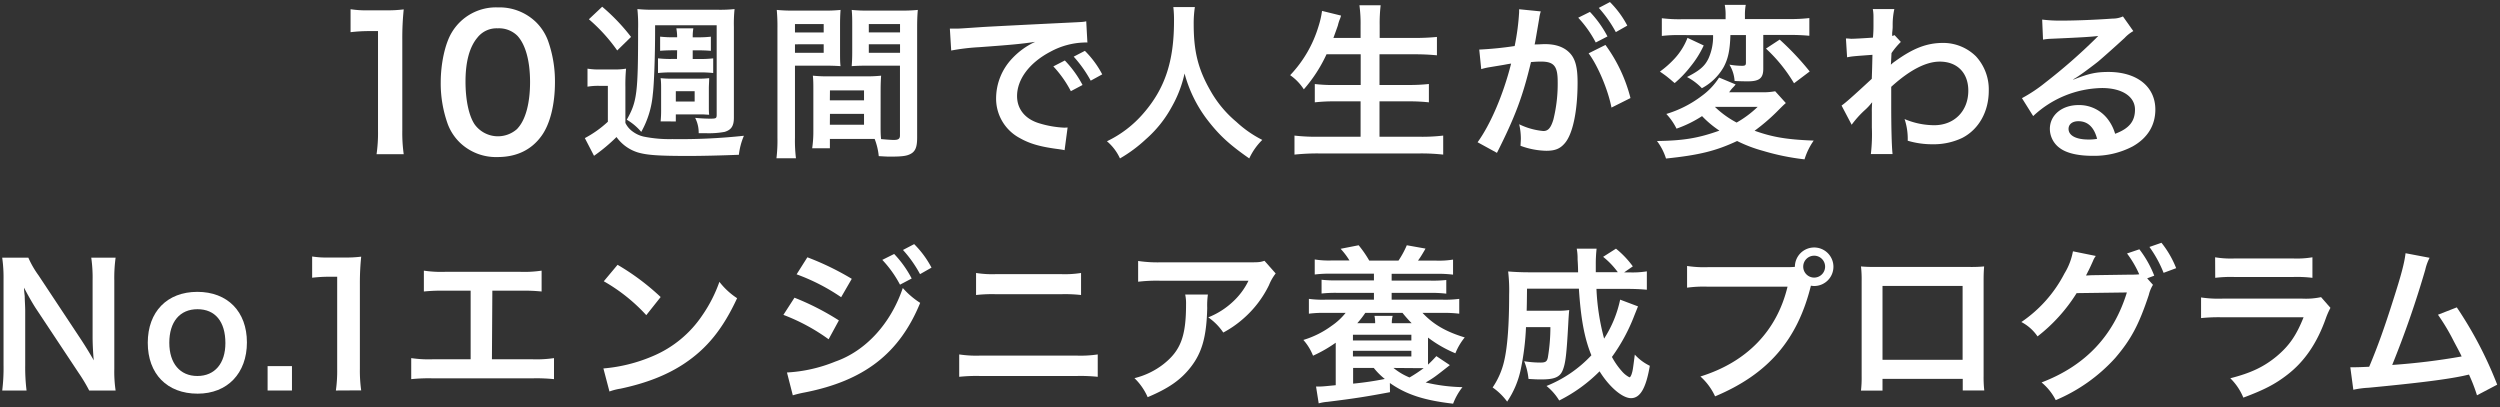 <svg id="レイヤー_1" data-name="レイヤー 1" xmlns="http://www.w3.org/2000/svg" viewBox="0 0 706 115"><rect x="0" y="0" width="706" height="115" fill="#333333" stroke="none"/><defs><style>.cls-1{fill:#fff;}</style></defs><title>アートボード 8</title><path class="cls-1" d="M25.19,110.28a46.22,46.22,0,0,0-3-5L10,86.9c-.9-1.42-2.07-3.44-3.21-5.66,0,.66,0,.66.19,2.4,0,.9.14,3,.14,4.11v15.46a53.15,53.15,0,0,0,.38,7.07H.63A52,52,0,0,0,1,103.16V78.84a39.57,39.57,0,0,0-.38-6.08H8a26.57,26.57,0,0,0,2.88,5l11.92,18c1.13,1.7,2.64,4.15,3.68,6-.19-1.84-.33-4.67-.33-6.65V79.26a40.25,40.25,0,0,0-.38-6.5h6.88a41.61,41.61,0,0,0-.37,6.5V104.2a36,36,0,0,0,.37,6.08Z"/><path class="cls-1" d="M41.73,96.8c0-8.77,5.47-14.38,14-14.38s14,5.56,14,14.28-5.52,14.47-13.91,14.47C47.2,111.17,41.73,105.61,41.73,96.8Zm6.08,0c0,5.79,3,9.38,7.92,9.38s7.92-3.54,7.92-9.29c0-6.08-2.88-9.57-7.88-9.57S47.81,90.9,47.81,96.8Z"/><path class="cls-1" d="M75.57,110.28v-6.89h6.88v6.89Z"/><path class="cls-1" d="M94.85,110.28a39.6,39.6,0,0,0,.37-6.13v-26H93a41.51,41.51,0,0,0-4.85.28v-6a25.62,25.62,0,0,0,4.71.29h4.34a33.82,33.82,0,0,0,4.8-.24,71.75,71.75,0,0,0-.37,7.78v23.85a40,40,0,0,0,.37,6.13Z"/><path class="cls-1" d="M138.92,101.46h11.4a34.06,34.06,0,0,0,6.13-.33v5.94a48.36,48.36,0,0,0-6-.23H122.13a48.36,48.36,0,0,0-6,.23v-5.94a34.06,34.06,0,0,0,6.13.33h10.65V82.09h-7.21a50.32,50.32,0,0,0-6,.23V76.43a33.34,33.34,0,0,0,6.12.33h21a33.4,33.4,0,0,0,6.13-.33v5.89a50.1,50.1,0,0,0-6-.23h-7.91Z"/><path class="cls-1" d="M170.4,104.05a44.9,44.9,0,0,0,13.95-3.48,31.54,31.54,0,0,0,14-11.55,39.77,39.77,0,0,0,4.81-9.43,20.37,20.37,0,0,0,5,4.62c-4,8.63-8.48,14.19-14.94,18.48-4.81,3.2-10.65,5.51-18,7.07a16.16,16.16,0,0,0-3.11.8Zm4-29.27a67,67,0,0,1,12.17,9.1L182.51,89a49.25,49.25,0,0,0-12-9.57Z"/><path class="cls-1" d="M224.36,84.07a73.66,73.66,0,0,1,12.54,6.41L234,95.81a54.86,54.86,0,0,0-12.77-6.89Zm-2.12,21.12a42,42,0,0,0,13.62-3.07c8.63-3,15.7-10.75,19.09-20.79a22.94,22.94,0,0,0,4.91,4.2c-5.85,14.28-15.79,22-32.67,25.31a30.56,30.56,0,0,0-3.3.8ZM228,72.66a77.87,77.87,0,0,1,12.54,6.08l-3,5.19a56.4,56.4,0,0,0-12.58-6.46Zm24.51-.94a30.23,30.23,0,0,1,4.95,6.93l-3.3,1.74a31.48,31.48,0,0,0-5-7Zm7.31,5.7A34.33,34.33,0,0,0,255,70.59l3.16-1.65a27.38,27.38,0,0,1,4.9,6.64Z"/><path class="cls-1" d="M270.88,100.09a32.3,32.3,0,0,0,6,.33H304a32.36,32.36,0,0,0,6-.33v6.32a46.73,46.73,0,0,0-5.94-.23H276.82a46.73,46.73,0,0,0-5.94.23Zm4.76-23a29.61,29.61,0,0,0,5.57.33h18.52a29.56,29.56,0,0,0,5.56-.33v6.22a40.48,40.48,0,0,0-5.51-.23H281.16a40.74,40.74,0,0,0-5.52.23Z"/><path class="cls-1" d="M341.11,83.17a22.17,22.17,0,0,0-.19,3.82c-.19,8.06-1.46,12.59-4.66,16.69-2.83,3.63-6.27,6-12.16,8.48a16.7,16.7,0,0,0-3.73-5.37,21.69,21.69,0,0,0,8.25-4c4.81-3.82,6.32-7.87,6.32-16.78a11.87,11.87,0,0,0-.24-2.83Zm19.14-5.94a13.42,13.42,0,0,0-1.89,3.3A29.84,29.84,0,0,1,351.1,90a29.17,29.17,0,0,1-5.65,3.91,16,16,0,0,0-4.24-4.29,21.93,21.93,0,0,0,6.88-4.34,19.68,19.68,0,0,0,4.48-6H327.82a44.71,44.71,0,0,0-6.41.28V73.7a37.75,37.75,0,0,0,6.5.38h24.61c2.83,0,3.25,0,4.57-.43Z"/><path class="cls-1" d="M392.53,110.75c-6.74,1.27-10.08,1.79-17.67,2.73a12.85,12.85,0,0,0-2.46.43l-.75-4.76c.19,0,.28,0,.38,0h.8c.71,0,2-.14,4.38-.37v-12a38.35,38.35,0,0,1-6.41,3.67A14.9,14.9,0,0,0,368.07,96a26.16,26.16,0,0,0,8-4A17.91,17.91,0,0,0,380,88.36h-5.61a31.23,31.23,0,0,0-4.76.23V84.4a29.09,29.09,0,0,0,4.76.23H388V82.7H377.64a36.45,36.45,0,0,0-4.43.19V79a33.08,33.08,0,0,0,4.43.18H388V77.28H376a35.62,35.62,0,0,0-4.72.24V73.27a24.91,24.91,0,0,0,4.72.29h5.09a20.2,20.2,0,0,0-2.5-3.3l5.09-1a31.16,31.16,0,0,1,3,4.34h8.25a25.78,25.78,0,0,0,2.35-4.34l5.28.94c-.28.52-.28.52-.85,1.47s-.7,1.13-1.27,1.93h5.14a25.38,25.38,0,0,0,4.76-.29v4.25a34.88,34.88,0,0,0-4.76-.24H393v1.93H404a34.43,34.43,0,0,0,4.43-.18v3.86A36.88,36.88,0,0,0,404,82.7H393v1.93h14.28a30.49,30.49,0,0,0,4.81-.23v4.19a34.19,34.19,0,0,0-4.81-.23h-5.56c3,3.2,6.5,5.28,11.92,6.93A17,17,0,0,0,411,99.77a34.72,34.72,0,0,1-7.73-4.44v4.72c0,1.36,0,1.93,0,2.92.85-.8,1.27-1.22,2.36-2.4l3.81,2.54c-4.19,3.3-4.62,3.63-6.83,4.9A49.29,49.29,0,0,0,413,109.33a17.5,17.5,0,0,0-2.64,4.67c-8.2-.94-13.25-2.59-17.86-5.84ZM382.07,96.14h16.5V94.53h-16.5Zm0,4.52h16.5v-1.6h-16.5Zm.05,7.68a88,88,0,0,0,8.95-1.32,19.06,19.06,0,0,1-3.11-3.11h-5.84Zm6.22-17.06a8.63,8.63,0,0,0-.19-2.07h5.14a7.28,7.28,0,0,0-.24,2.07h5.61a37,37,0,0,1-2.59-2.92H385.56a28,28,0,0,1-2.27,2.92Zm5.18,12.63a17.91,17.91,0,0,0,4.53,2.69,40.08,40.08,0,0,0,4-2.64c-.89,0-1.83,0-2,0Z"/><path class="cls-1" d="M462.57,86.52c-.28.71-.28.71-1,2.5a50.8,50.8,0,0,1-6.36,11.78,20.71,20.71,0,0,0,2.83,4.06,7,7,0,0,0,2.12,1.69c.19,0,.38-.28.61-.89.33-1.09.33-1.09.9-5.52a13.8,13.8,0,0,0,4.24,3.16c-1.08,6.36-2.73,9.14-5.32,9.14-2.41,0-6.13-3.15-8.87-7.58a43.4,43.4,0,0,1-11.4,8.24,15.68,15.68,0,0,0-3.59-4.1,35.24,35.24,0,0,0,12.68-8.67c-2-4.85-3-10.51-3.53-18.81H431.23c-.05,4.53-.05,4.53-.1,6.23h8.68a20.63,20.63,0,0,0,3.34-.19c-.09.84-.19,2.17-.28,4-.47,8.49-.75,11-1.56,13s-2.45,2.59-6.08,2.59c-1.32,0-2.07-.05-3.58-.14a18,18,0,0,0-1.22-5,28.7,28.7,0,0,0,4.57.38c1.46,0,1.88-.28,2.12-1.46a51.57,51.57,0,0,0,.71-8.54h-6.89a72.64,72.64,0,0,1-1.46,11.84,25.59,25.59,0,0,1-3.86,9.19,17.42,17.42,0,0,0-4.1-4,21.91,21.91,0,0,0,3.25-7.45c.94-4,1.41-10.23,1.41-18.62a46.09,46.09,0,0,0-.28-6.69c1.7.14,3.63.24,6.08.24h13.67c0-.38,0-1.61-.14-3.68a14.69,14.69,0,0,0-.24-3h5.61a39.36,39.36,0,0,0-.23,4.48v2.17h6.22a22.14,22.14,0,0,0-4.15-4.34l3.63-2.31a26.32,26.32,0,0,1,4.76,5l-2.45,1.7h1.41a25.82,25.82,0,0,0,5-.29v5.19c-1.56-.14-3.35-.24-5.75-.24h-8.48A64,64,0,0,0,453,95.62a32.6,32.6,0,0,0,4.53-11Z"/><path class="cls-1" d="M504.09,75.44c1.42,0,2,0,2.79-.09a5.44,5.44,0,1,1,5.42,5.42,7.61,7.61,0,0,1-.9-.09c-3.82,15.41-12.16,25-27.06,31.25a17.12,17.12,0,0,0-4.14-5.61c13.05-4.06,21.58-12.82,24.6-25.36H482.36a34.54,34.54,0,0,0-5.93.28V75.11a31.56,31.56,0,0,0,6,.33Zm5.14-.14a3.09,3.09,0,1,0,6.18,0,3.09,3.09,0,0,0-6.18,0Z"/><path class="cls-1" d="M531.62,107v3.3h-6.08a31.82,31.82,0,0,0,.19-4.06v-27a31.63,31.63,0,0,0-.19-4c1.13.1,2.12.15,4,.15h26.78a37.58,37.58,0,0,0,4-.15c-.1,1.23-.15,2.17-.15,3.92v27a32.52,32.52,0,0,0,.19,4.1h-6.08V107Zm22.62-26.26H531.62V101.6h22.62Z"/><path class="cls-1" d="M608,80.44a9.42,9.42,0,0,0-1.17,2.83c-2.79,8.39-5,12.58-9.48,17.81A47.5,47.5,0,0,1,580.54,113a15.66,15.66,0,0,0-4-5c12.35-4.71,20.32-13.15,24.09-25.41l-14.19.19A46.93,46.93,0,0,1,575.4,95a12.45,12.45,0,0,0-4.57-4.06A37.09,37.09,0,0,0,583,77.23a18.11,18.11,0,0,0,2.4-6.26l6.46,1.31a5.59,5.59,0,0,0-.8,1.42c-.38.85-.8,1.79-1.27,2.73a6.22,6.22,0,0,0-.33.66l-.38.71c.57,0,1.32-.09,2.26-.09l10.33-.15a22.48,22.48,0,0,0,2.45-.09,29.17,29.17,0,0,0-3.45-5.89l3.49-1.18a30.16,30.16,0,0,1,4.2,7.45l-2,.75ZM611,77.05A33.33,33.33,0,0,0,607,69.74l3.4-1.18a27.75,27.75,0,0,1,4.15,7.17Z"/><path class="cls-1" d="M658.12,86.94a22.12,22.12,0,0,0-1.32,3c-2.45,6.93-6,12.17-10.93,15.94-3.35,2.59-6.41,4.19-12.35,6.41a16.37,16.37,0,0,0-3.68-5.47c5.75-1.46,9.48-3.21,13.11-6.22,3.48-2.93,5.51-5.8,7.58-11H627.58a47.78,47.78,0,0,0-6,.23V84a33.61,33.61,0,0,0,6.12.33h22.44a20.7,20.7,0,0,0,5.33-.42ZM625.55,72.66a27.11,27.11,0,0,0,5.52.33h16.45a26.94,26.94,0,0,0,5.51-.33v5.8a35.8,35.8,0,0,0-5.42-.24H631a35.88,35.88,0,0,0-5.42.24Z"/><path class="cls-1" d="M686.12,72.8a14.31,14.31,0,0,0-1.23,3.4,277.78,277.78,0,0,1-9.33,26.86,184.8,184.8,0,0,0,19.61-2.4c-.52-1.13-1.09-2.17-2.22-4.29a58.48,58.48,0,0,0-4.47-7.49l5.32-2.08a110.07,110.07,0,0,1,11.41,21.83l-5.71,3a46.91,46.91,0,0,0-2.26-5.85l-1.69.38c-4.77,1-12.59,2-26.68,3.34a25.55,25.55,0,0,0-4.29.57l-.85-6.36H665c.95,0,2.08-.05,4.06-.14,2.5-5.94,4.38-11.27,6.83-19,2.22-6.93,3.11-10.28,3.44-13.06Z"/><path class="cls-1" d="M106.34,43.55a41.91,41.91,0,0,0,.41-6.64V8.78H104.3A44.19,44.19,0,0,0,99,9.09V2.6a27.92,27.92,0,0,0,5.11.31h4.69a36.09,36.09,0,0,0,5.21-.26,78.66,78.66,0,0,0-.4,8.43V36.91a43.66,43.66,0,0,0,.4,6.64Z"/><path class="cls-1" d="M129.83,40.23a14.31,14.31,0,0,1-3.37-5.15,34.15,34.15,0,0,1-2-11.75c0-5.41,1.22-11,3.11-14.14a14.52,14.52,0,0,1,13-7.1,14.84,14.84,0,0,1,10.78,4.14,14.39,14.39,0,0,1,3.37,5.16,34.22,34.22,0,0,1,2,11.84c0,6.28-1.38,11.8-3.78,15.12-2.86,4-7.1,6-12.41,6A14.7,14.7,0,0,1,129.83,40.23Zm16.29-3.93c2.3-2.4,3.57-7.15,3.57-13.12s-1.27-10.57-3.57-13.07A7.39,7.39,0,0,0,140.55,8a6.87,6.87,0,0,0-5.72,2.61c-2.24,2.65-3.37,6.84-3.37,12.41,0,5.36,1,9.8,2.61,12.15a8.12,8.12,0,0,0,12.05,1.17Z"/><path class="cls-1" d="M165.91,19.39a21,21,0,0,0,3.77.23h3.54a20.3,20.3,0,0,0,3.58-.23,47.76,47.76,0,0,0-.19,5.14V34.71a6.39,6.39,0,0,0,2.08,2.45,8.37,8.37,0,0,0,3.06,1.41,36.52,36.52,0,0,0,8.11.71,167.33,167.33,0,0,0,20.22-.94,19.09,19.09,0,0,0-1.42,5.37c-4.61.19-10.36.33-14.23.33-8.58,0-11.74-.24-14.33-1a11.65,11.65,0,0,1-6-4.34A48.68,48.68,0,0,1,167.75,44l-2.59-5a30.57,30.57,0,0,0,6.5-4.62V24.24h-2.54a17.3,17.3,0,0,0-3.21.24ZM170.06,1.9a55.2,55.2,0,0,1,8.15,8.53l-3.91,3.82a47.31,47.31,0,0,0-8-8.81ZM185,7.13V8.59c0,7.17-.28,15.23-.66,18.15a26.17,26.17,0,0,1-3.25,10.51A15.74,15.74,0,0,0,177,33.81c2.92-5.14,3.2-7.59,3.2-25.64A44.08,44.08,0,0,0,180,2.56a42.61,42.61,0,0,0,5,.19h17.54a38.3,38.3,0,0,0,4.9-.19,40.2,40.2,0,0,0-.19,5V33.25c0,2.35-.75,3.44-2.64,4a25.23,25.23,0,0,1-5.18.37c-.66,0-1.09,0-2.12,0a9.2,9.2,0,0,0-1-4.34c1.41.14,2.83.23,4.24.23,1.7,0,1.84-.09,1.84-1.17V7.13Zm6.22,7.07h-.8c-1.6,0-2.87.05-4,.15v-4a33.84,33.84,0,0,0,4,.18h.8v-.42A14.72,14.72,0,0,0,191,8h4.8a13.91,13.91,0,0,0-.18,2.17v.37h1.22a32.32,32.32,0,0,0,3.91-.18v4c-1.08-.1-2.31-.15-3.91-.15h-1.22v2.45h1.79a30.5,30.5,0,0,0,4-.18v4.14a34.82,34.82,0,0,0-4-.18h-7.59a37.34,37.34,0,0,0-4,.18V16.47a31.26,31.26,0,0,0,4,.18h1.36Zm-4.66,20.08a32.17,32.17,0,0,0,.14-3.48V25.14c0-1.13,0-2-.14-3.07a29.15,29.15,0,0,0,2.92.15h7.87a26,26,0,0,0,2.92-.15c0,1.18-.09,1.84-.09,3V29.9c0,1.18,0,1.79.09,2.5-.61,0-1.36-.1-2.16-.1h-7.26v2Zm4.29-5.61h5.32V25.75h-5.32Z"/><path class="cls-1" d="M224.5,38.9a40.77,40.77,0,0,0,.28,5.8h-5.51a41.92,41.92,0,0,0,.28-5.84V8.08a52.4,52.4,0,0,0-.19-5.28,43.18,43.18,0,0,0,4.86.19h8.34a40.18,40.18,0,0,0,4.81-.19c-.1,1.5-.14,2.54-.14,4.38v7.21c0,2.17,0,3.25.14,4.29-1.23-.09-2.69-.14-4.34-.14H224.5Zm0-29.74h8.11V6.8H224.5Zm0,5.75h8.11v-2.4H224.5Zm24.18,20.27c0,1.79,0,2.87.14,4.1,1,.09,2.73.24,3.58.24,1.32,0,1.75-.33,1.75-1.28V18.54h-9.29c-1.65,0-3.16.05-4.34.14.1-1.37.15-2.26.15-4.29V7.18c0-1.6,0-2.92-.15-4.38a40.73,40.73,0,0,0,4.81.19h9a42.61,42.61,0,0,0,4.86-.19c-.14,1.69-.19,2.87-.19,5.23V38.9c0,2.83-.57,4.06-2.26,4.76-1,.43-2.41.57-5.33.57-.66,0-.85,0-3.25-.14A18.15,18.15,0,0,0,247,39.23c-1.37,0-2.26,0-2.64,0h-10v2.64h-5a32.44,32.44,0,0,0,.33-4.72V25.61c0-1.65,0-3-.14-4.24a38.79,38.79,0,0,0,4.39.19h10.51a38.15,38.15,0,0,0,4.38-.19c-.09,1.22-.14,2.4-.14,4.24Zm-14.33-6.84H244V25.52h-9.62Zm0,6.89H244V32.16h-9.62Zm11-26.07h8.82V6.8h-8.82Zm0,5.75h8.82v-2.4h-8.82Z"/><path class="cls-1" d="M268.24,8.08c1,0,1.55,0,1.79,0,.85,0,.85,0,7.78-.47,3.44-.19,11.5-.61,24.08-1.22,3.87-.19,4.1-.19,4.86-.38l.33,6a6.91,6.91,0,0,0-1,0,21.14,21.14,0,0,0-9.34,2.54c-6,3.11-9.52,7.83-9.52,12.59,0,3.68,2.31,6.5,6.27,7.68a28.53,28.53,0,0,0,7,1.23c.05,0,.48,0,1-.05l-.85,6.41c-.61-.14-.71-.14-1.6-.28-5.19-.66-8.16-1.51-11-3.11a12.61,12.61,0,0,1-6.74-11.36,16.43,16.43,0,0,1,4.47-11.08,20.87,20.87,0,0,1,6.56-4.76c-3.82.57-6.74.85-15.89,1.51a59.31,59.31,0,0,0-7.82.94Zm32.47,9a30.16,30.16,0,0,1,5,6.92l-3.3,1.75a31.25,31.25,0,0,0-4.95-7Zm7.31,5.7A35.12,35.12,0,0,0,303.21,16l3.16-1.64a27,27,0,0,1,4.9,6.64Z"/><path class="cls-1" d="M337.43,2a30.89,30.89,0,0,0-.33,4.85c0,7.59,1.22,12.59,4.62,18.57a31.73,31.73,0,0,0,7.44,9,31.66,31.66,0,0,0,7.31,5.09,17.77,17.77,0,0,0-3.68,5.23c-5.75-4-8.62-6.69-12-11.12a37.53,37.53,0,0,1-6.27-12.87,33.59,33.59,0,0,1-3.67,9.52,33,33,0,0,1-7.26,9.05,40,40,0,0,1-7.31,5.42,13.91,13.91,0,0,0-3.68-4.85A31.42,31.42,0,0,0,322.91,32c6.08-7,8.63-14.7,8.63-26A31,31,0,0,0,331.35,2Z"/><path class="cls-1" d="M374.61,15.33a41.09,41.09,0,0,1-6.41,9.9,14.22,14.22,0,0,0-3.86-4,34.29,34.29,0,0,0,8-13.77,24.86,24.86,0,0,0,1-4.38l5.37,1.32a6.57,6.57,0,0,1-.42,1.22,11.76,11.76,0,0,0-.47,1.56c-.24.71-.66,1.89-1.27,3.54h7.68V7.13a37.73,37.73,0,0,0-.33-5.65h6a43.7,43.7,0,0,0-.28,5.61v3.63h9.8c2.41,0,4.44-.1,6.37-.29v5.19c-2-.19-4-.29-6.22-.29h-10V24h8.15a50.85,50.85,0,0,0,5.8-.28v5.18a52,52,0,0,0-5.8-.28h-8.15v10H401a51,51,0,0,0,6.56-.33v5.37a56.43,56.43,0,0,0-6.42-.33H372.26a62.24,62.24,0,0,0-6.7.33V38.29a54.52,54.52,0,0,0,6.56.33h12.11v-10H377a49.15,49.15,0,0,0-5.7.28V23.73a44.75,44.75,0,0,0,5.65.28h7.31V15.33Z"/><path class="cls-1" d="M434.66,5.3c-.23,1.36-.56,3.29-1,5.84-.14.8-.14.8-.28,1.41,1.42,0,2.08-.09,2.92-.09,3.11,0,5.42.85,7,2.5s2.21,4.05,2.21,8.34c0,8.11-1.36,14.57-3.62,17.16-1.32,1.55-2.74,2.12-5.24,2.12a22.06,22.06,0,0,1-7.26-1.41c.05-.9.1-1.61.1-2.08a18.18,18.18,0,0,0-.47-4A19.53,19.53,0,0,0,435.84,37c1.37,0,2.12-.9,2.83-3.21A42.07,42.07,0,0,0,439.89,23c0-4.34-1.08-5.61-4.71-5.61-1,0-1.74.05-2.83.14-2.31,9.66-4.43,15.37-9.61,25.64l-5.47-3c3.63-5,7.26-13.44,9.47-22.21-.7.1-.7.1-2.21.38l-4.29.71a18.41,18.41,0,0,0-1.94.47L417.74,14a96.88,96.88,0,0,0,10-1A65.9,65.9,0,0,0,429,3.46V2.61l6.12.61a10.71,10.71,0,0,0-.37,1.46ZM449,3.36a30.76,30.76,0,0,1,4.95,6.93L450.64,12a32,32,0,0,0-4.95-7Zm4.38,9.33a43.6,43.6,0,0,1,7.07,15l-5.37,2.69c-.94-4.95-3.86-11.88-6.46-15.32Zm2.93-3.62a34.82,34.82,0,0,0-4.81-6.84L454.65.58a27.24,27.24,0,0,1,4.9,6.65Z"/><path class="cls-1" d="M504.32,29.1c-.7.61-.7.61-2.82,2.73a54.74,54.74,0,0,1-6,5.09c5,1.79,9.05,2.5,16.69,2.78A18.64,18.64,0,0,0,509.6,45a66.54,66.54,0,0,1-11.73-2.4,39.54,39.54,0,0,1-7.31-2.78c-6,2.82-10.84,4-20.08,4.95a16.31,16.31,0,0,0-2.55-4.95c7.5-.1,11.69-.81,17.63-2.93a28.44,28.44,0,0,1-4.9-4.1,33.13,33.13,0,0,1-7.21,3.54,17.18,17.18,0,0,0-2.88-4.15,31.3,31.3,0,0,0,10-5.09,18.89,18.89,0,0,0,4.9-5.19l4.67,1.94a7.14,7.14,0,0,1-.81.94,7.92,7.92,0,0,0-.61.71,6.16,6.16,0,0,1-.42.56h8.91a18.81,18.81,0,0,0,4.1-.28ZM481.13,12.84a28,28,0,0,1-3.77,6,30.52,30.52,0,0,1-4.43,4.62c-.47-.38-.8-.66-1-.85-1.22-1-1.22-1-1.84-1.46l-.8-.57a5.85,5.85,0,0,1-.52-.37,27.47,27.47,0,0,0,4.1-3.63,18.31,18.31,0,0,0,3.68-5.89Zm-6.6-2.93a38.58,38.58,0,0,0-5.23.24v-5a40.1,40.1,0,0,0,5.56.28h12.45V4.45a14.65,14.65,0,0,0-.24-3.07H493a15.2,15.2,0,0,0-.23,3v1h12.49a44.84,44.84,0,0,0,5.7-.28v5c-1.55-.14-3.3-.24-5.56-.24h-7.45v9.57c0,2.64-1.08,3.54-4.38,3.54-1.51,0-2.78-.05-3.72-.1a10,10,0,0,0-1.47-4.62,20.76,20.76,0,0,0,3.59.33c.89,0,1.08-.18,1.08-.89V9.91h-4.38c-.14,4.25-.62,6.6-1.89,9a15.41,15.41,0,0,1-6.17,6,16.42,16.42,0,0,0-4.2-3.16c3.68-1.88,5.05-3.11,6.08-5.27a14.89,14.89,0,0,0,1.28-6.56Zm9.76,20.27a26.78,26.78,0,0,0,6.13,4.43,29.43,29.43,0,0,0,5.94-4.43Zm18.29-19a77.24,77.24,0,0,1,8.48,9l-4.43,3.34a43.55,43.55,0,0,0-7.92-9.8Z"/><path class="cls-1" d="M520.06,29.81c1.09-.76,2.93-2.36,8.53-7.55.1-2.87.1-2.92.19-6.78-5.7.42-5.7.42-7.16.7l-.33-5.32c.75,0,1.13.09,1.55.09.85,0,3.44-.14,6.08-.33a34.4,34.4,0,0,0,.15-3.53c0-.9,0-1.56,0-2V4.64a10.91,10.91,0,0,0-.19-2.08l6.08,0a20.53,20.53,0,0,0-.47,4.52c0,.9,0,.9-.14,2.22v.85a2.29,2.29,0,0,0,.66-.24l1.79,1.93A20.18,20.18,0,0,0,534.16,15c-.1,2-.14,3.06-.19,3.2l.09,0a8,8,0,0,1,1.13-.9c5.14-3.72,9-5.18,13.58-5.18A13.17,13.17,0,0,1,558,15.9a13.81,13.81,0,0,1,3.63,9.71c0,5.94-2.83,10.94-7.5,13.34a18.75,18.75,0,0,1-8.39,1.79,24.08,24.08,0,0,1-7-1,17.64,17.64,0,0,0-.89-6.12,21.59,21.59,0,0,0,8.39,1.74c5.65,0,9.61-4,9.61-9.76,0-5-3.11-8.2-8.06-8.2-3.91,0-8.53,2.41-13.71,7.12l0,4.9c0,6.74.14,12,.38,14.09h-6.13a47.76,47.76,0,0,0,.28-7.54V31.74a25,25,0,0,1,.09-2.78h-.09a15,15,0,0,1-2.07,2.21,27.8,27.8,0,0,0-3.63,4.06Z"/><path class="cls-1" d="M585.53,22.49c4.29-1.7,6.36-2.17,9.9-2.17,8.06,0,13.24,4.15,13.24,10.61,0,4.48-2.21,8.06-6.41,10.42A23.34,23.34,0,0,1,590.86,44c-4,0-7.26-.75-9.15-2.17a6.72,6.72,0,0,1-2.83-5.42c0-3.91,3.4-6.74,8.11-6.74a10.15,10.15,0,0,1,8.16,3.87,12.57,12.57,0,0,1,2.16,4.24c3.92-1.46,5.61-3.49,5.61-6.83,0-3.68-3.63-6.09-9.33-6.09a29.09,29.09,0,0,0-19.42,7.92L571,27.72a42.48,42.48,0,0,0,6.64-4.43A157.88,157.88,0,0,0,591.71,11l.84-.85,0,0c-1.79.24-4.81.43-13.34.8a16.33,16.33,0,0,0-2.26.24l-.24-5.66a42.12,42.12,0,0,0,5.56.29c4,0,9.76-.24,14.33-.57a7,7,0,0,0,2.92-.61l2.93,4.14A10.06,10.06,0,0,0,600,10.71c-2.35,2.17-5.79,5.23-7.4,6.6-.84.7-4.24,3.25-5.18,3.86a20.86,20.86,0,0,1-1.93,1.23Zm1.41,11.74c-1.69,0-2.78.85-2.78,2.17,0,1.88,2.13,3,5.61,3a12.63,12.63,0,0,0,2.45-.19C591.38,35.93,589.58,34.23,586.94,34.23Z"/></svg>